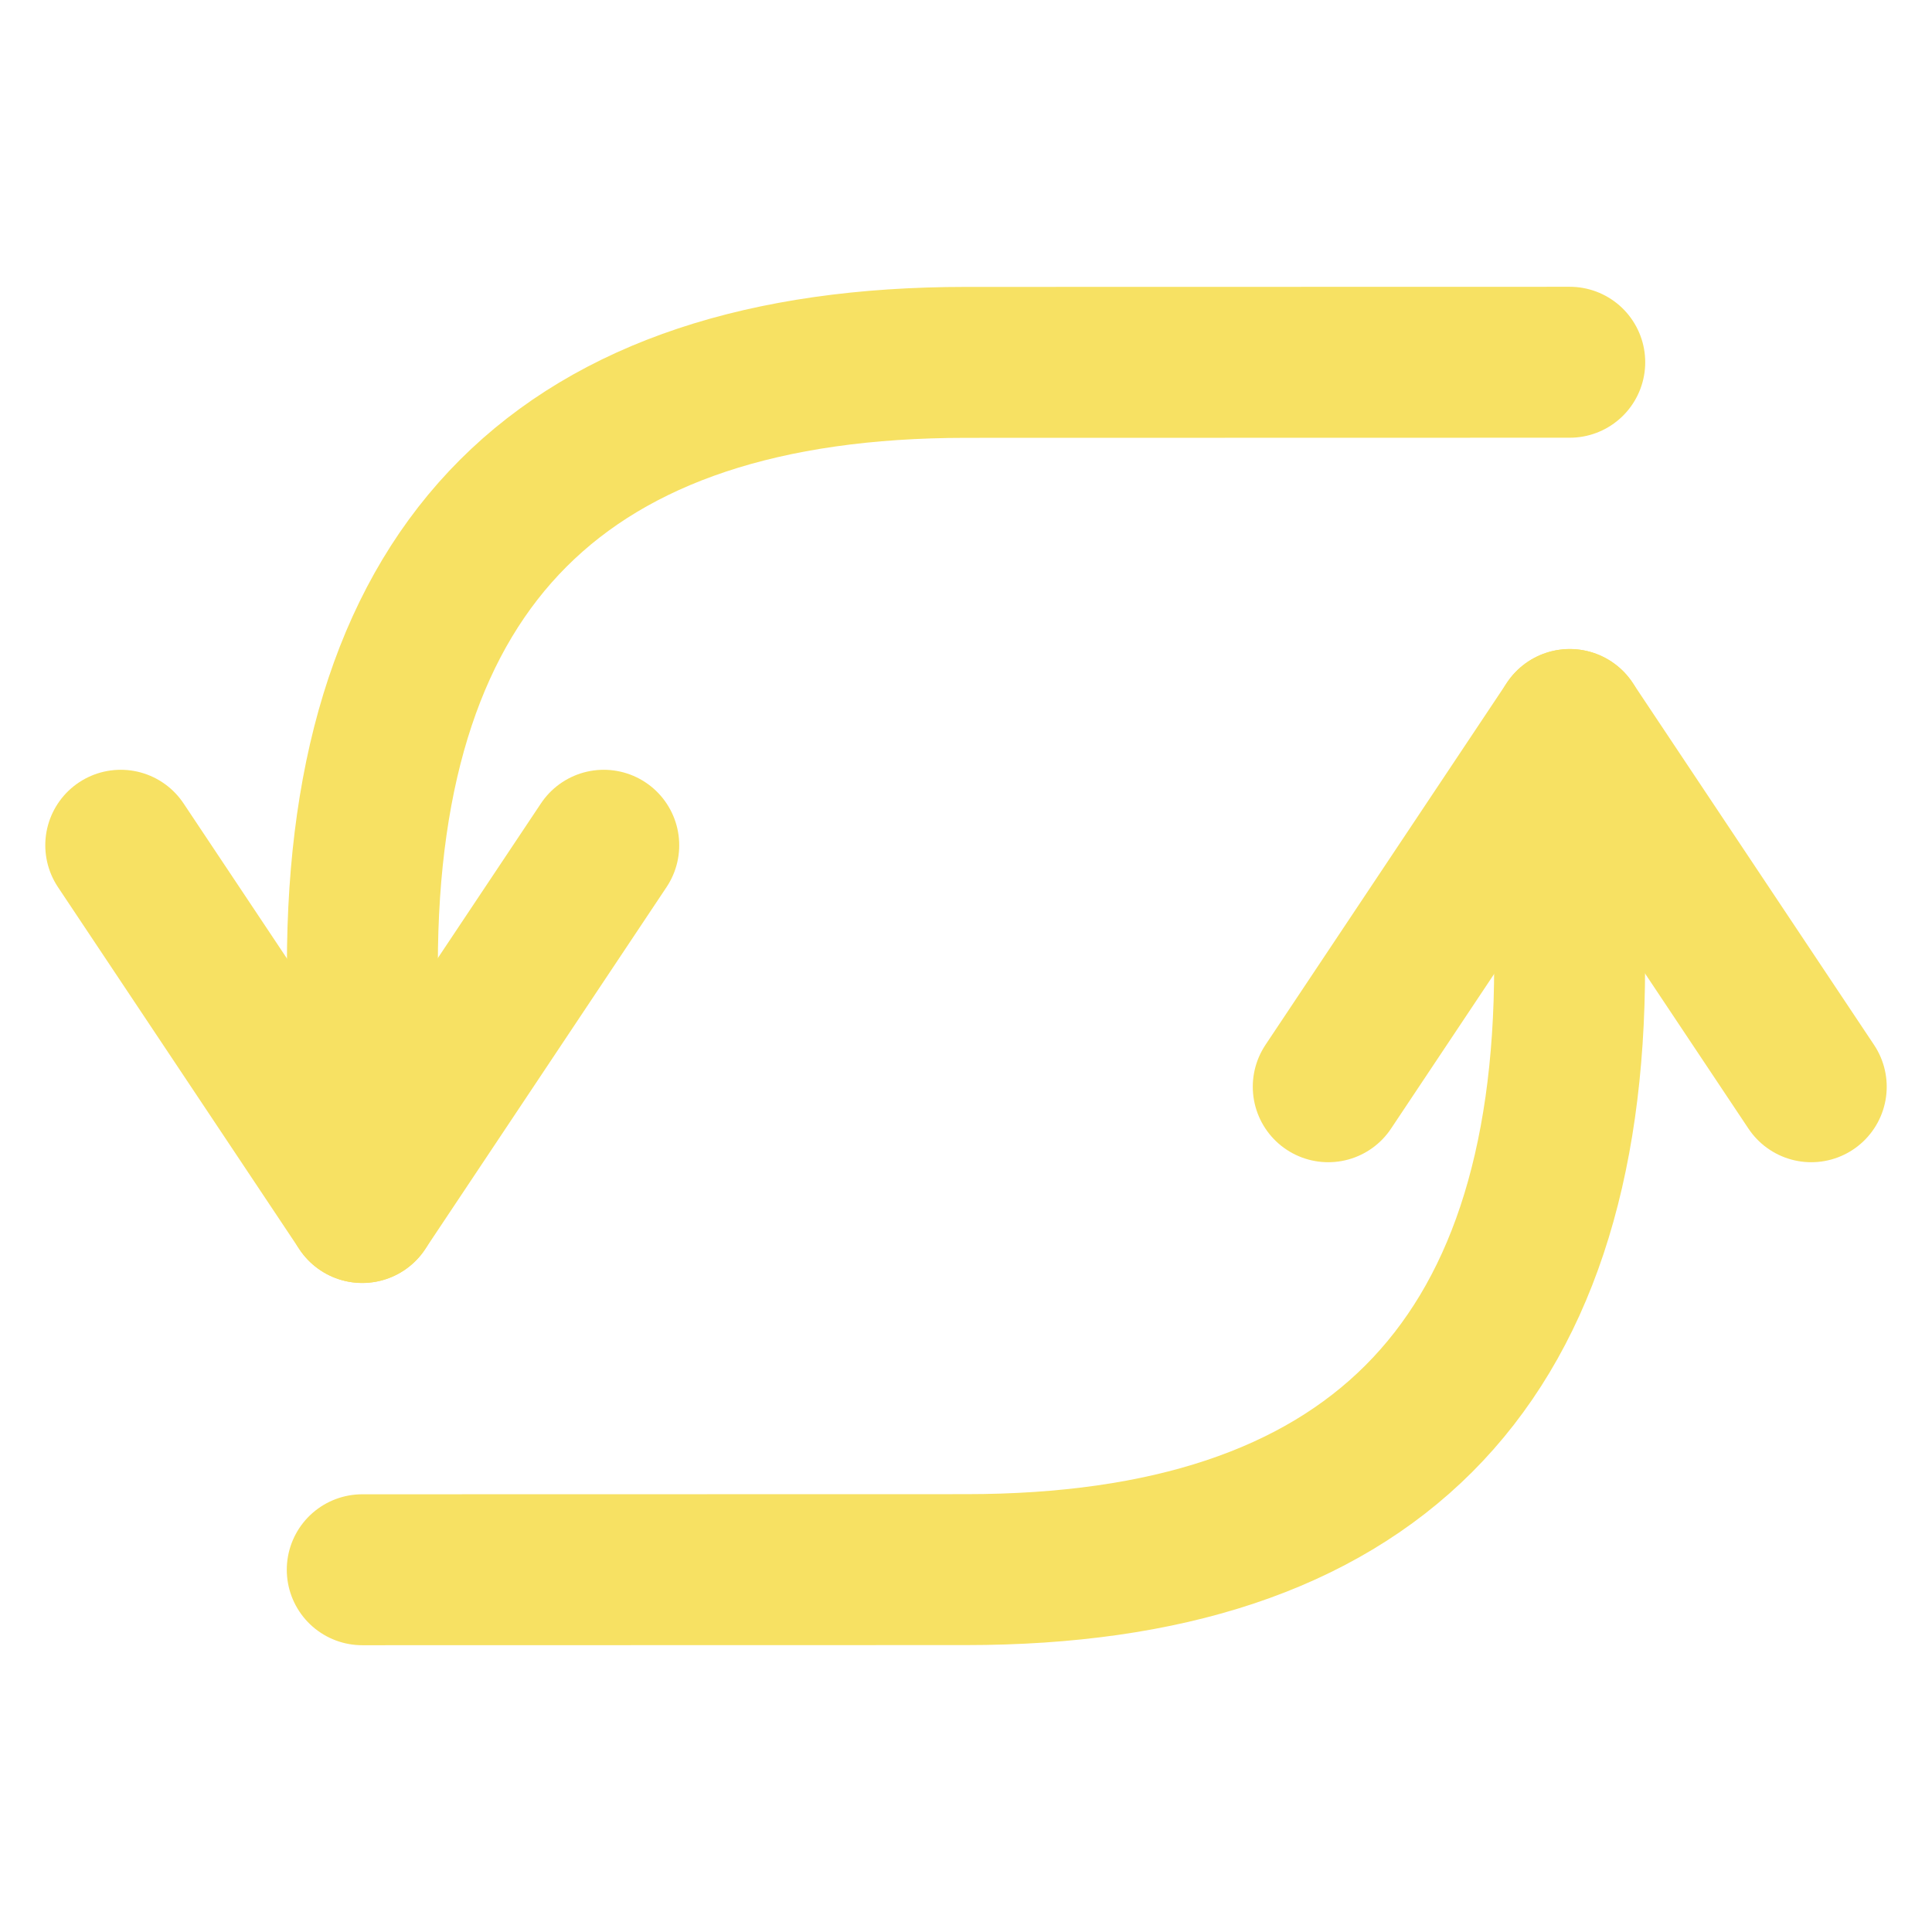 <?xml version="1.0" standalone="no"?>
<!DOCTYPE svg PUBLIC "-//W3C//DTD SVG 20010904//EN" "http://www.w3.org/TR/2001/REC-SVG-20010904/DTD/svg10.dtd">
<!-- Created using Krita: https://krita.org -->
<svg xmlns="http://www.w3.org/2000/svg" 
    xmlns:xlink="http://www.w3.org/1999/xlink"
    xmlns:krita="http://krita.org/namespaces/svg/krita"
    xmlns:sodipodi="http://sodipodi.sourceforge.net/DTD/sodipodi-0.dtd"
    width="122.88pt"
    height="122.88pt"
    viewBox="0 0 122.88 122.88">
<defs/>
<path id="shape0" transform="matrix(0 1 -1 0 38.4 53.76)" fill="none" stroke="#f7e163" stroke-width="9.6" stroke-linecap="round" stroke-linejoin="round" d="M23.04 15.36L0 0" sodipodi:nodetypes="cc"/><path id="shape1" transform="matrix(0 1 -1 0 23.04 53.76)" fill="none" stroke="#f7e163" stroke-width="9.6" stroke-linecap="round" stroke-linejoin="round" d="M23.04 0L0 15.36" sodipodi:nodetypes="cc"/><path id="shape0" transform="translate(23.04, 23.04)" fill="none" stroke="#f7e163" stroke-width="9.6" stroke-linecap="round" stroke-linejoin="round" d="M0 46.08L0.008 38.4C0.003 12.805 12.8 0.008 38.4 0.008C43.52 0.008 56.32 0.005 76.8 0" sodipodi:nodetypes="cccc"/><path id="shape01" transform="matrix(0 -1 1 0 84.48 69.12)" fill="none" stroke="#f7e163" stroke-width="9.6" stroke-linecap="round" stroke-linejoin="round" d="M23.04 15.36L0 0" sodipodi:nodetypes="cc"/><path id="shape11" transform="matrix(0 -1 1 0 99.84 69.12)" fill="none" stroke="#f7e163" stroke-width="9.6" stroke-linecap="round" stroke-linejoin="round" d="M23.04 0L0 15.36" sodipodi:nodetypes="cc"/><path id="shape02" transform="matrix(-1 0 0 -1 99.84 99.84)" fill="none" stroke="#f7e163" stroke-width="9.6" stroke-linecap="round" stroke-linejoin="round" d="M0 46.08L0.008 38.4C0.003 12.805 12.8 0.008 38.4 0.008C43.52 0.008 56.32 0.005 76.8 0" sodipodi:nodetypes="cccc"/>
</svg>
